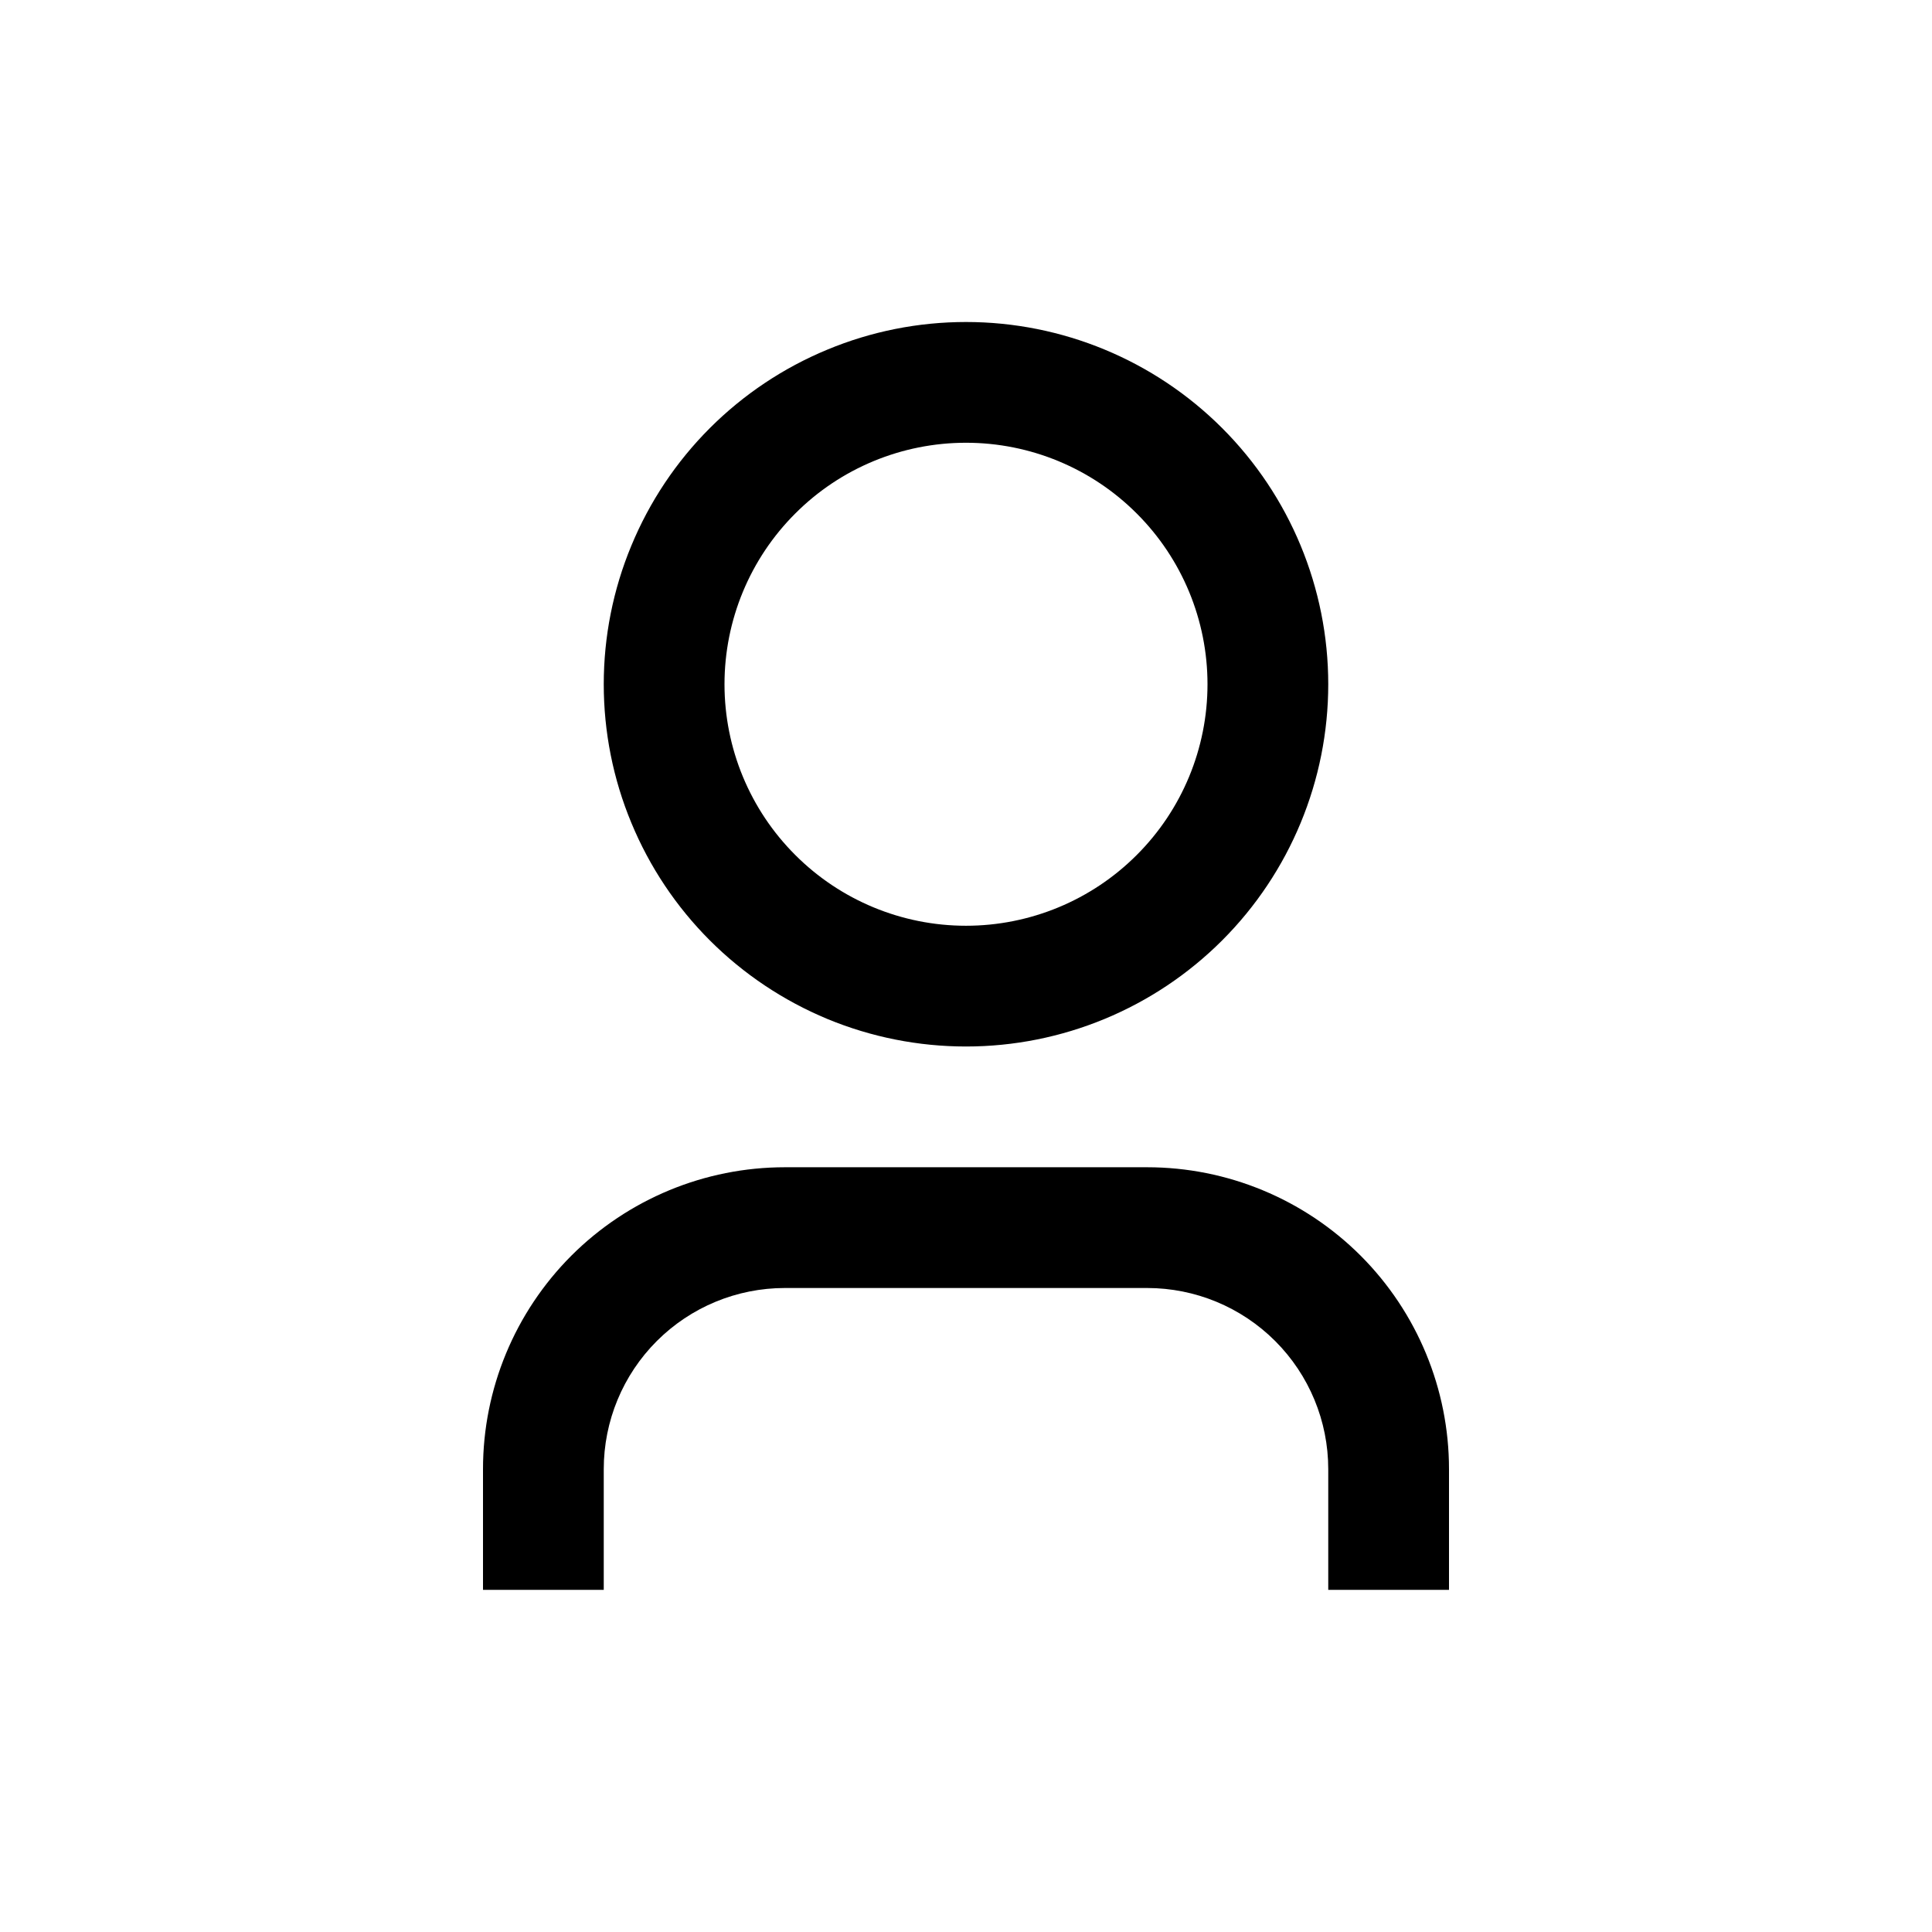 <svg width="24" height="24" viewBox="0 0 24 24" fill="none" xmlns="http://www.w3.org/2000/svg">
<path d="M18 19.75H16.5V18.25C16.5 17.653 16.263 17.081 15.841 16.659C15.419 16.237 14.847 16 14.25 16H9.75C9.153 16 8.581 16.237 8.159 16.659C7.737 17.081 7.5 17.653 7.5 18.25V19.75H6V18.25C6 17.255 6.395 16.302 7.098 15.598C7.802 14.895 8.755 14.5 9.75 14.5H14.25C15.245 14.5 16.198 14.895 16.902 15.598C17.605 16.302 18 17.255 18 18.25V19.75ZM12 13C11.409 13 10.824 12.884 10.278 12.658C9.732 12.431 9.236 12.1 8.818 11.682C8.4 11.264 8.069 10.768 7.843 10.222C7.616 9.676 7.5 9.091 7.5 8.5C7.5 7.909 7.616 7.324 7.843 6.778C8.069 6.232 8.4 5.736 8.818 5.318C9.236 4.9 9.732 4.569 10.278 4.343C10.824 4.116 11.409 4 12 4C13.194 4 14.338 4.474 15.182 5.318C16.026 6.162 16.5 7.307 16.5 8.5C16.5 9.693 16.026 10.838 15.182 11.682C14.338 12.526 13.194 13 12 13V13ZM12 11.5C12.796 11.5 13.559 11.184 14.121 10.621C14.684 10.059 15 9.296 15 8.5C15 7.704 14.684 6.941 14.121 6.379C13.559 5.816 12.796 5.5 12 5.5C11.204 5.5 10.441 5.816 9.879 6.379C9.316 6.941 9 7.704 9 8.5C9 9.296 9.316 10.059 9.879 10.621C10.441 11.184 11.204 11.5 12 11.5V11.5Z" fill="black"/>
</svg>
